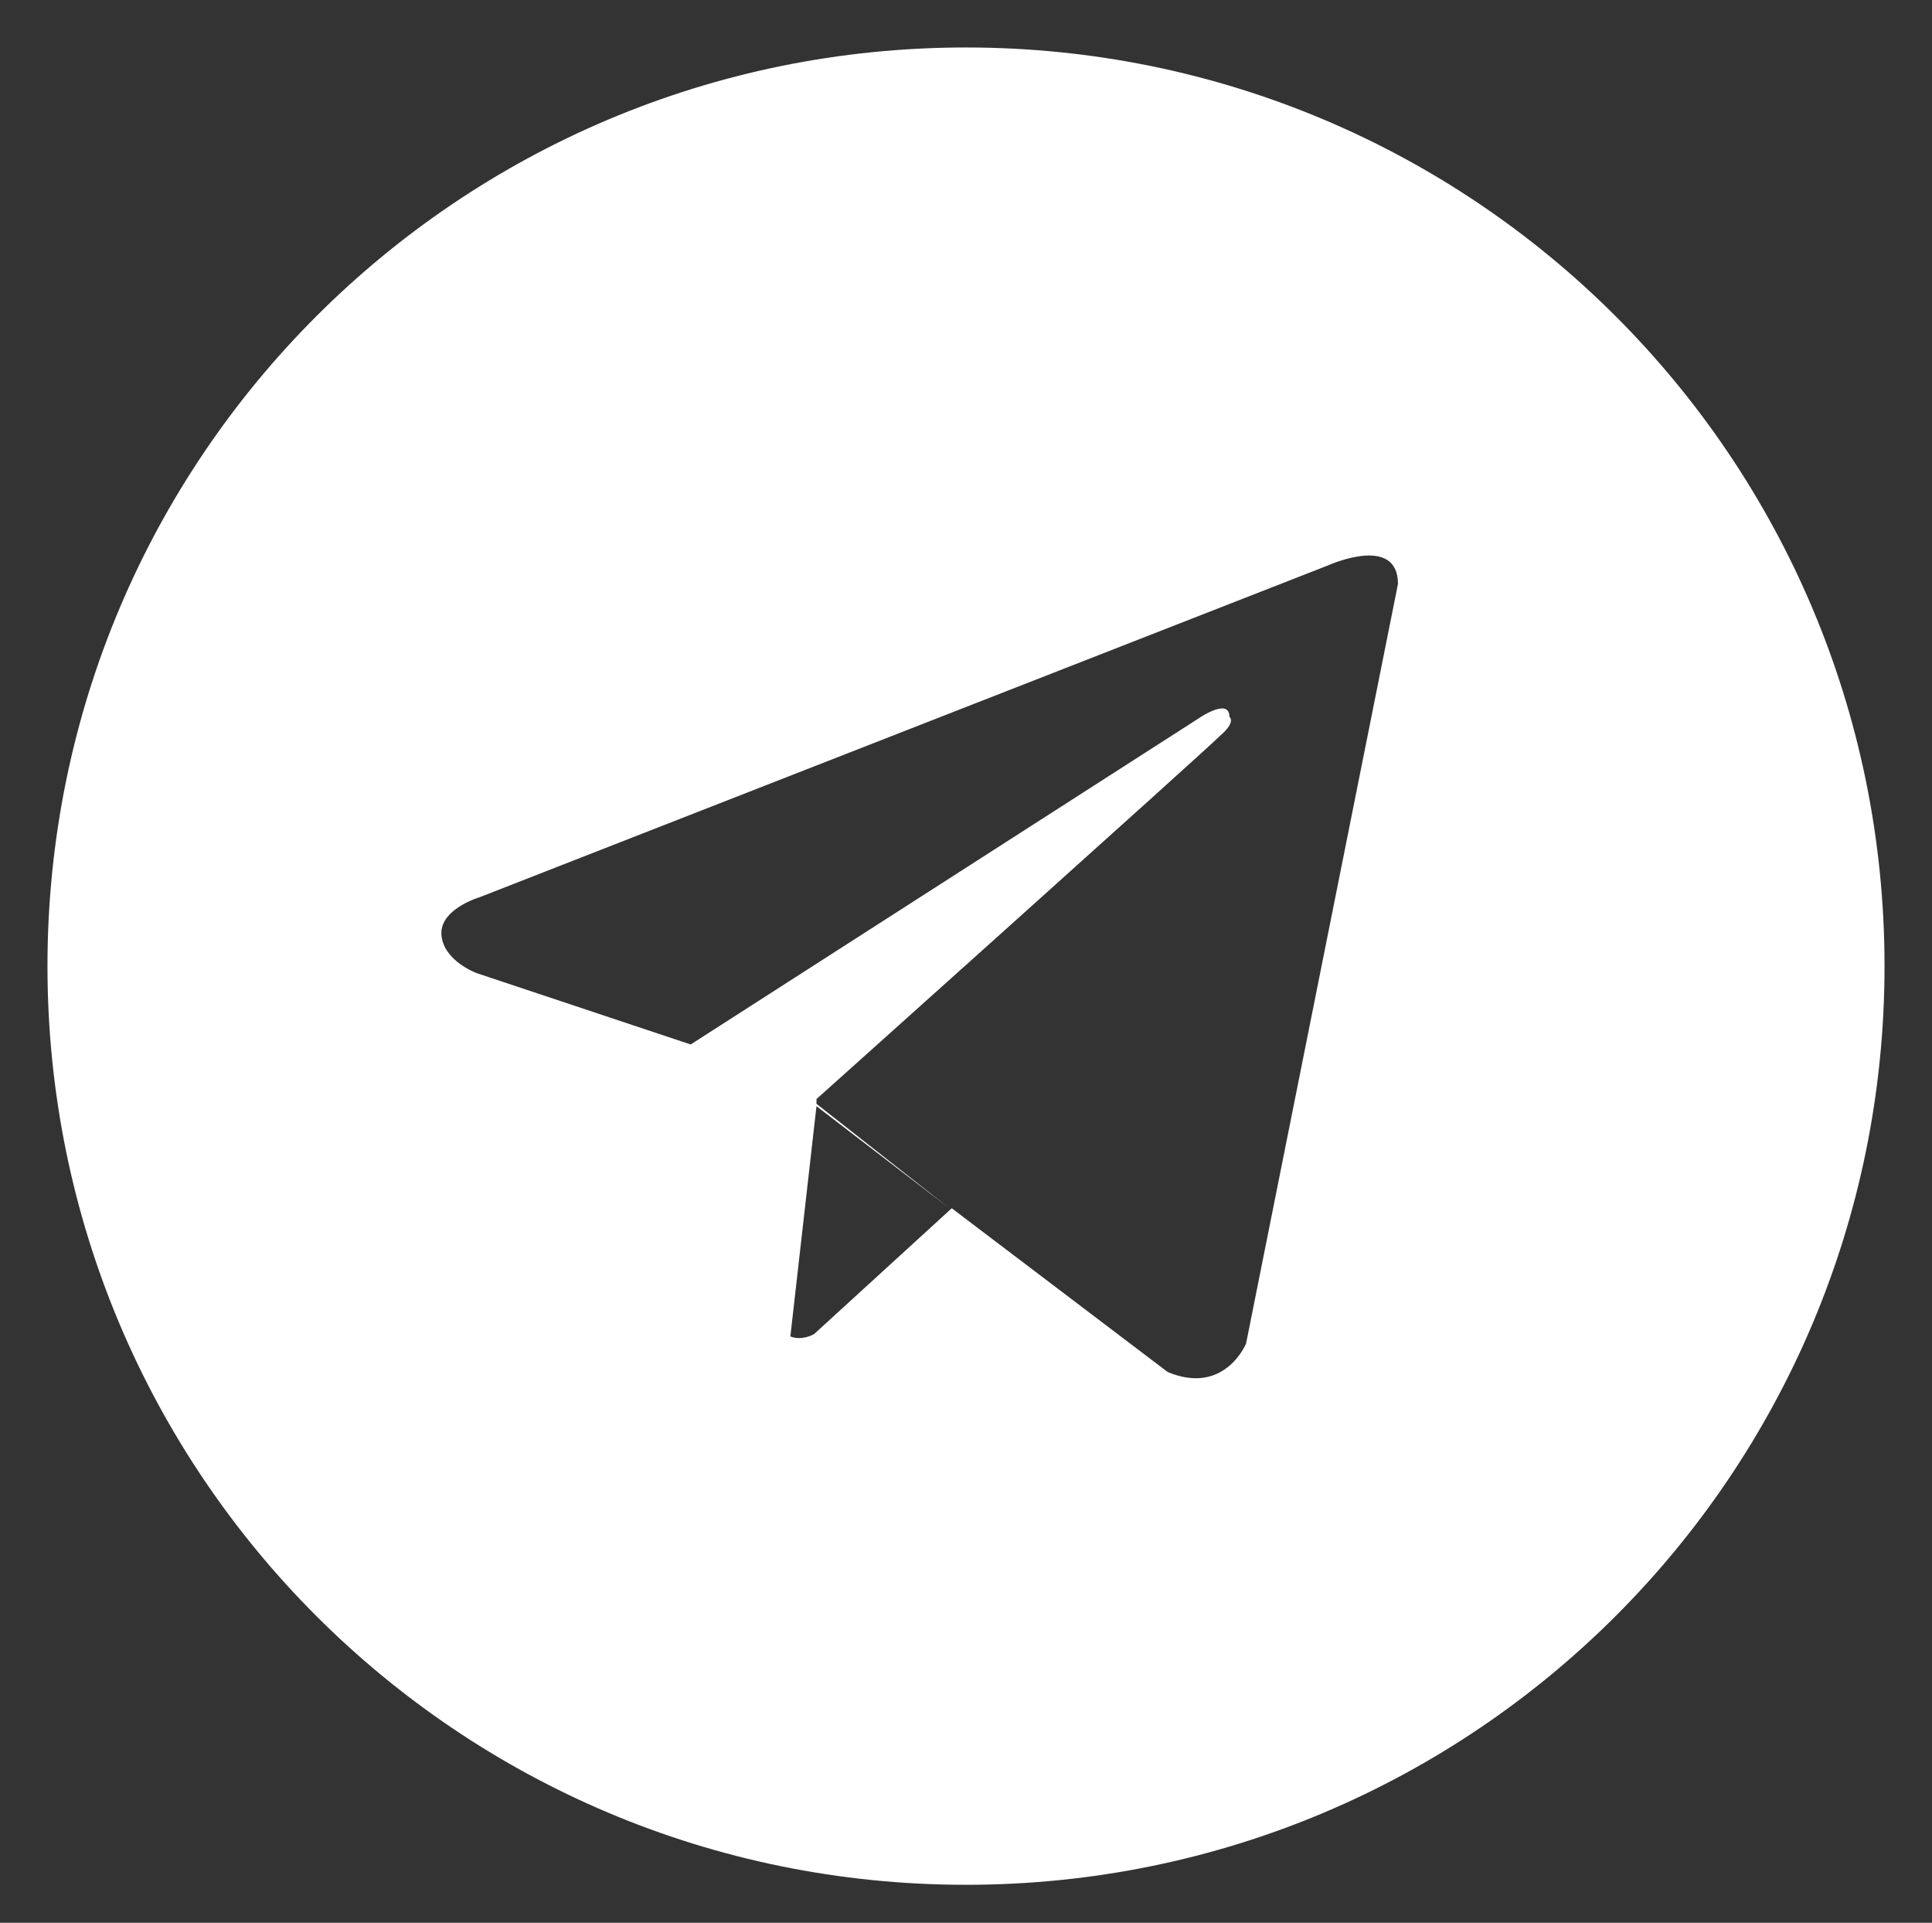 <?xml version="1.0" encoding="utf-8"?>
<!-- Generator: Adobe Illustrator 22.1.0, SVG Export Plug-In . SVG Version: 6.00 Build 0)  -->
<svg version="1.1" id="Слой_1" xmlns="http://www.w3.org/2000/svg" xmlns:xlink="http://www.w3.org/1999/xlink" x="0px" y="0px"
	 viewBox="0 0 81.4 81" style="enable-background:new 0 0 81.4 81;" xml:space="preserve">
<rect x="0" y="0" width="81.4" height="81" fill="#333333" stroke="none"/>
<style type="text/css">
	.st0{fill:#FFFFFF;}
</style>
<g>
	<path class="st0" d="M40.7,2C19.3,2,2,19.3,2,40.7s17.3,38.7,38.7,38.7c21.4,0,38.7-17.3,38.7-38.7S62.1,2,40.7,2z M52.5,56.6
		c0,0-0.9,2.2-3.3,1.2l-9.1-6.9l-5.8,5.3c0,0-0.5,0.3-1,0.1l1.1-9.7l5.6,4.3l-5.6-4.4l0-0.2c0,0,16.3-14.6,17-15.3
		c0.7-0.6,0.4-0.8,0.4-0.8c0-0.8-1.2,0-1.2,0L29.1,44l-9-3c0,0-1.4-0.5-1.5-1.6c-0.1-1.1,1.6-1.6,1.6-1.6l35.8-14
		c0,0,2.9-1.3,2.9,0.8L52.5,56.6z"/>
	<polygon class="st0" points="40.1,50.9 40.1,50.9 40.1,50.9 	"/>
</g>
</svg>
